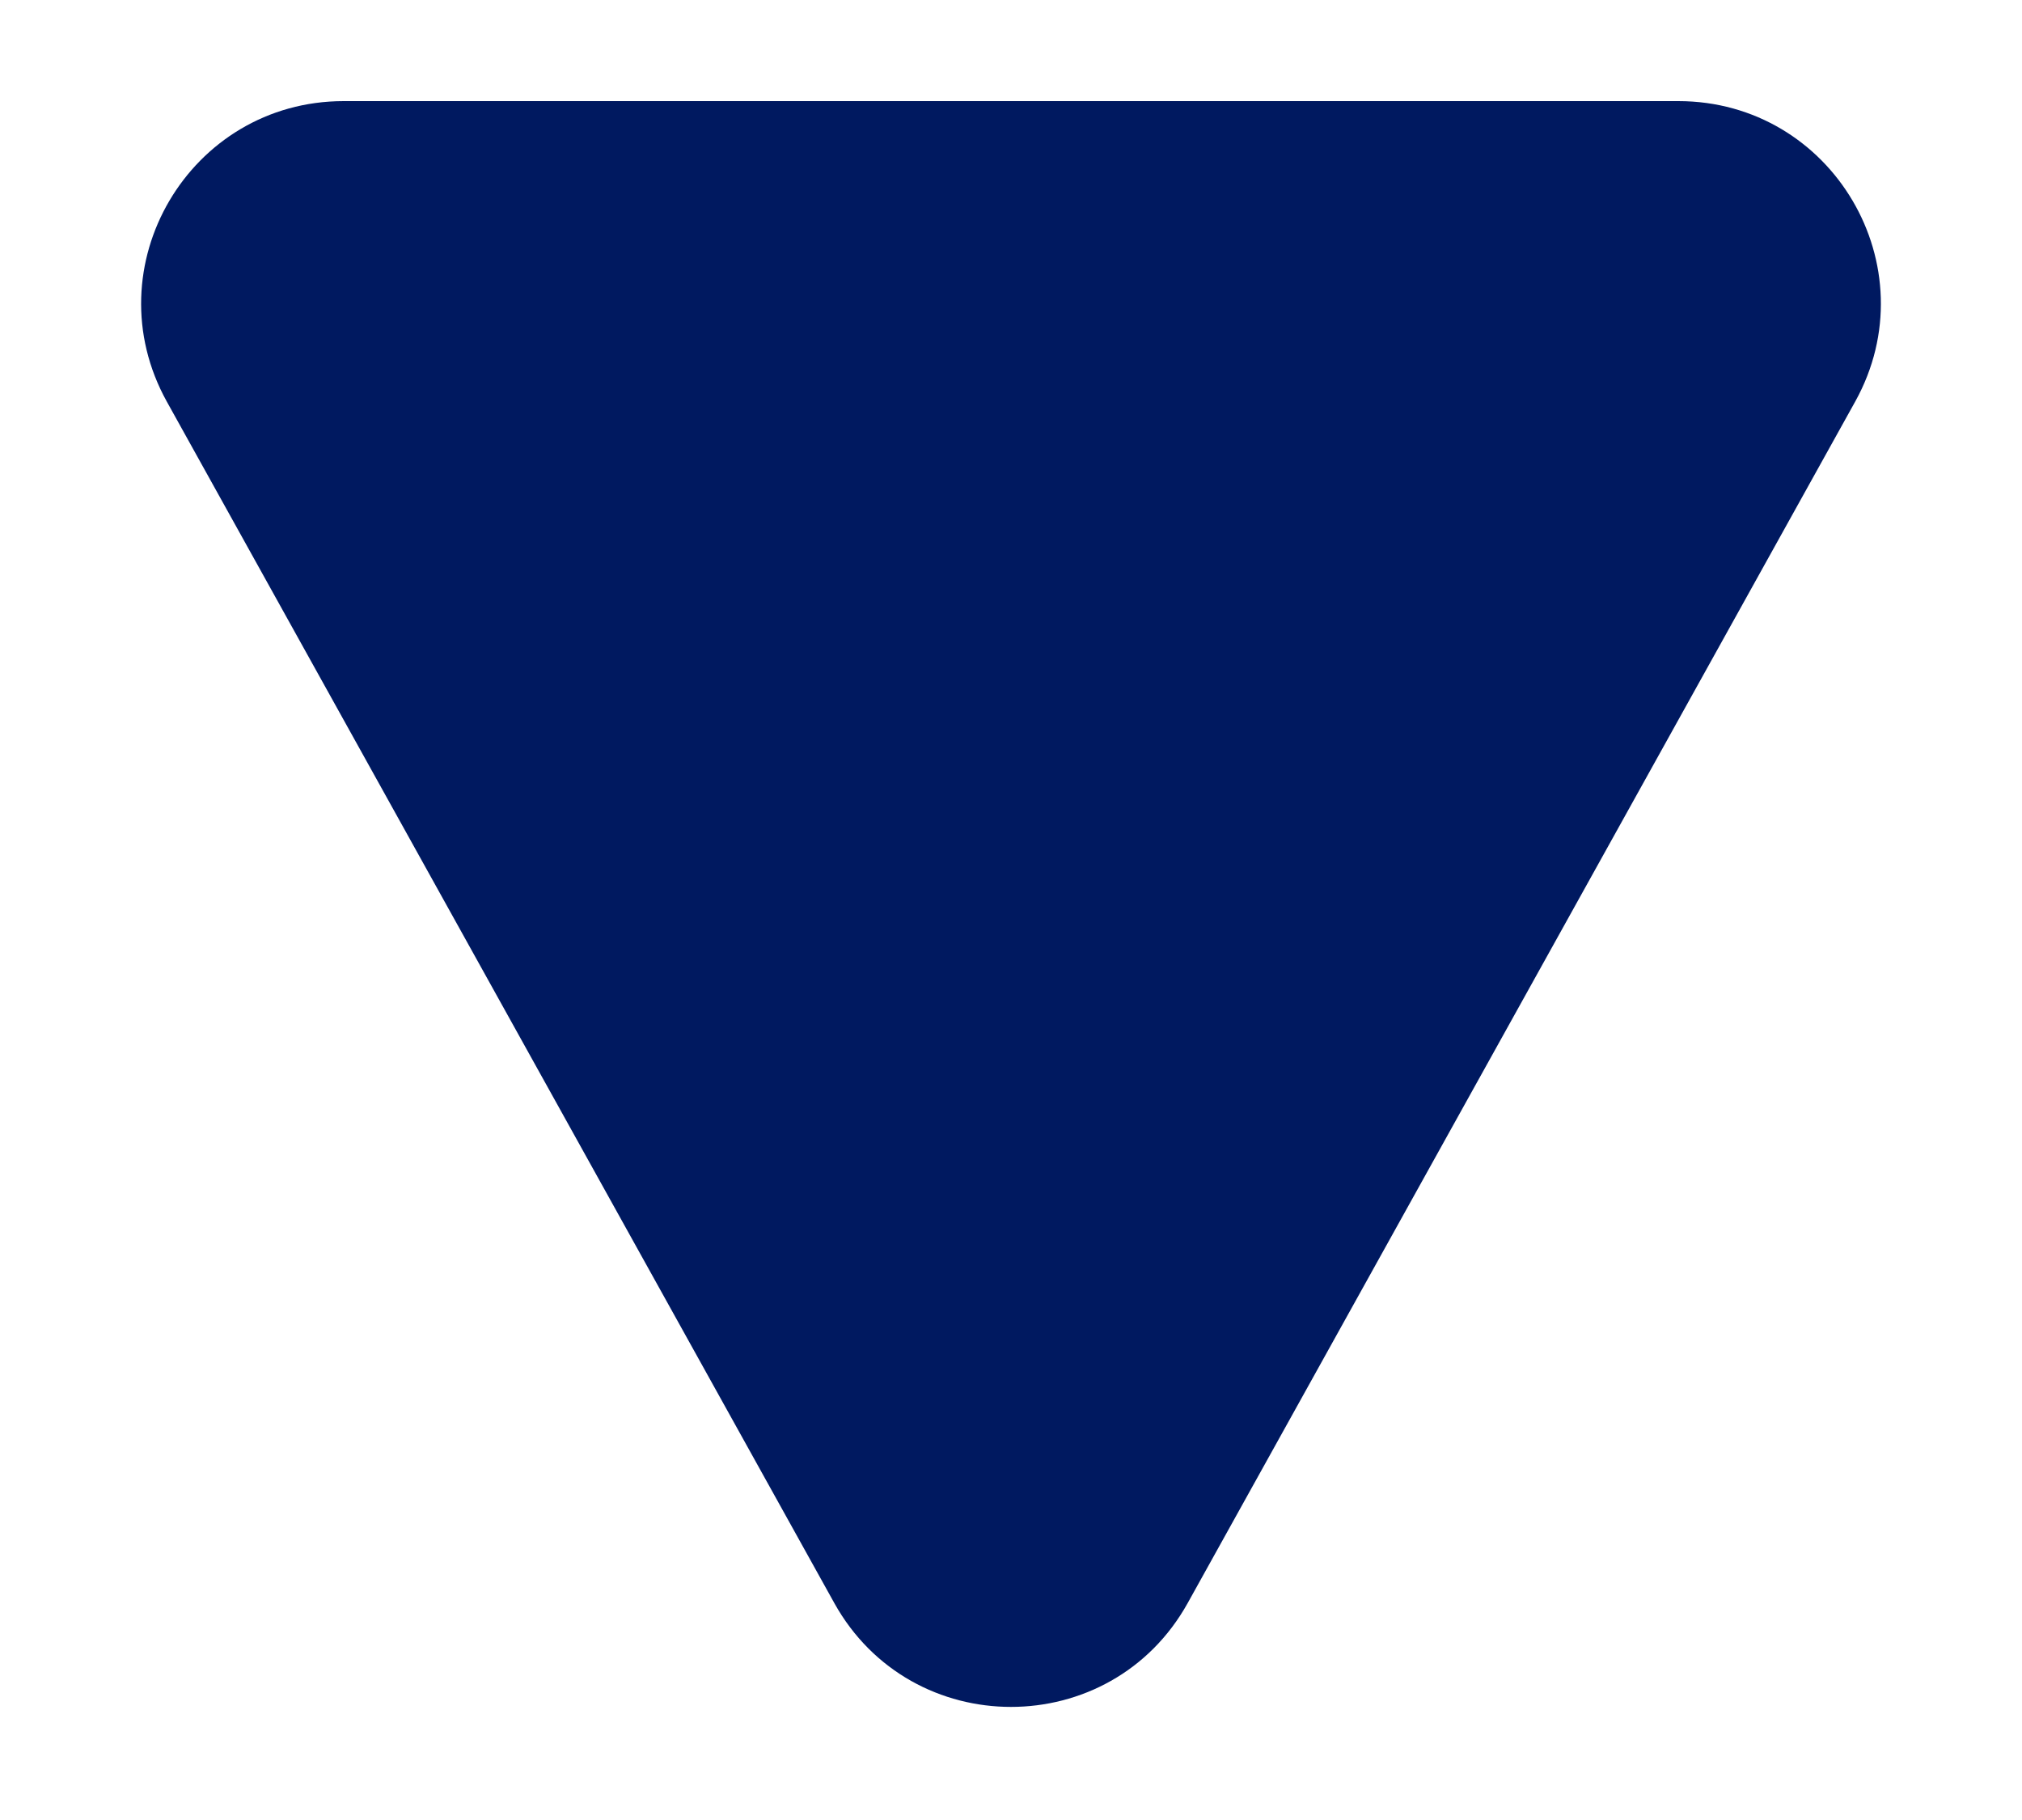 <svg width="10" height="9" viewBox="0 0 10 9" fill="none" xmlns="http://www.w3.org/2000/svg">
<path d="M5.874 7.927C5.493 8.612 4.507 8.612 4.126 7.927L0.825 1.986C0.455 1.319 0.937 0.5 1.7 0.5L8.3 0.5C9.063 0.5 9.545 1.319 9.175 1.986L5.874 7.927Z" fill="#001960"/>
</svg>
